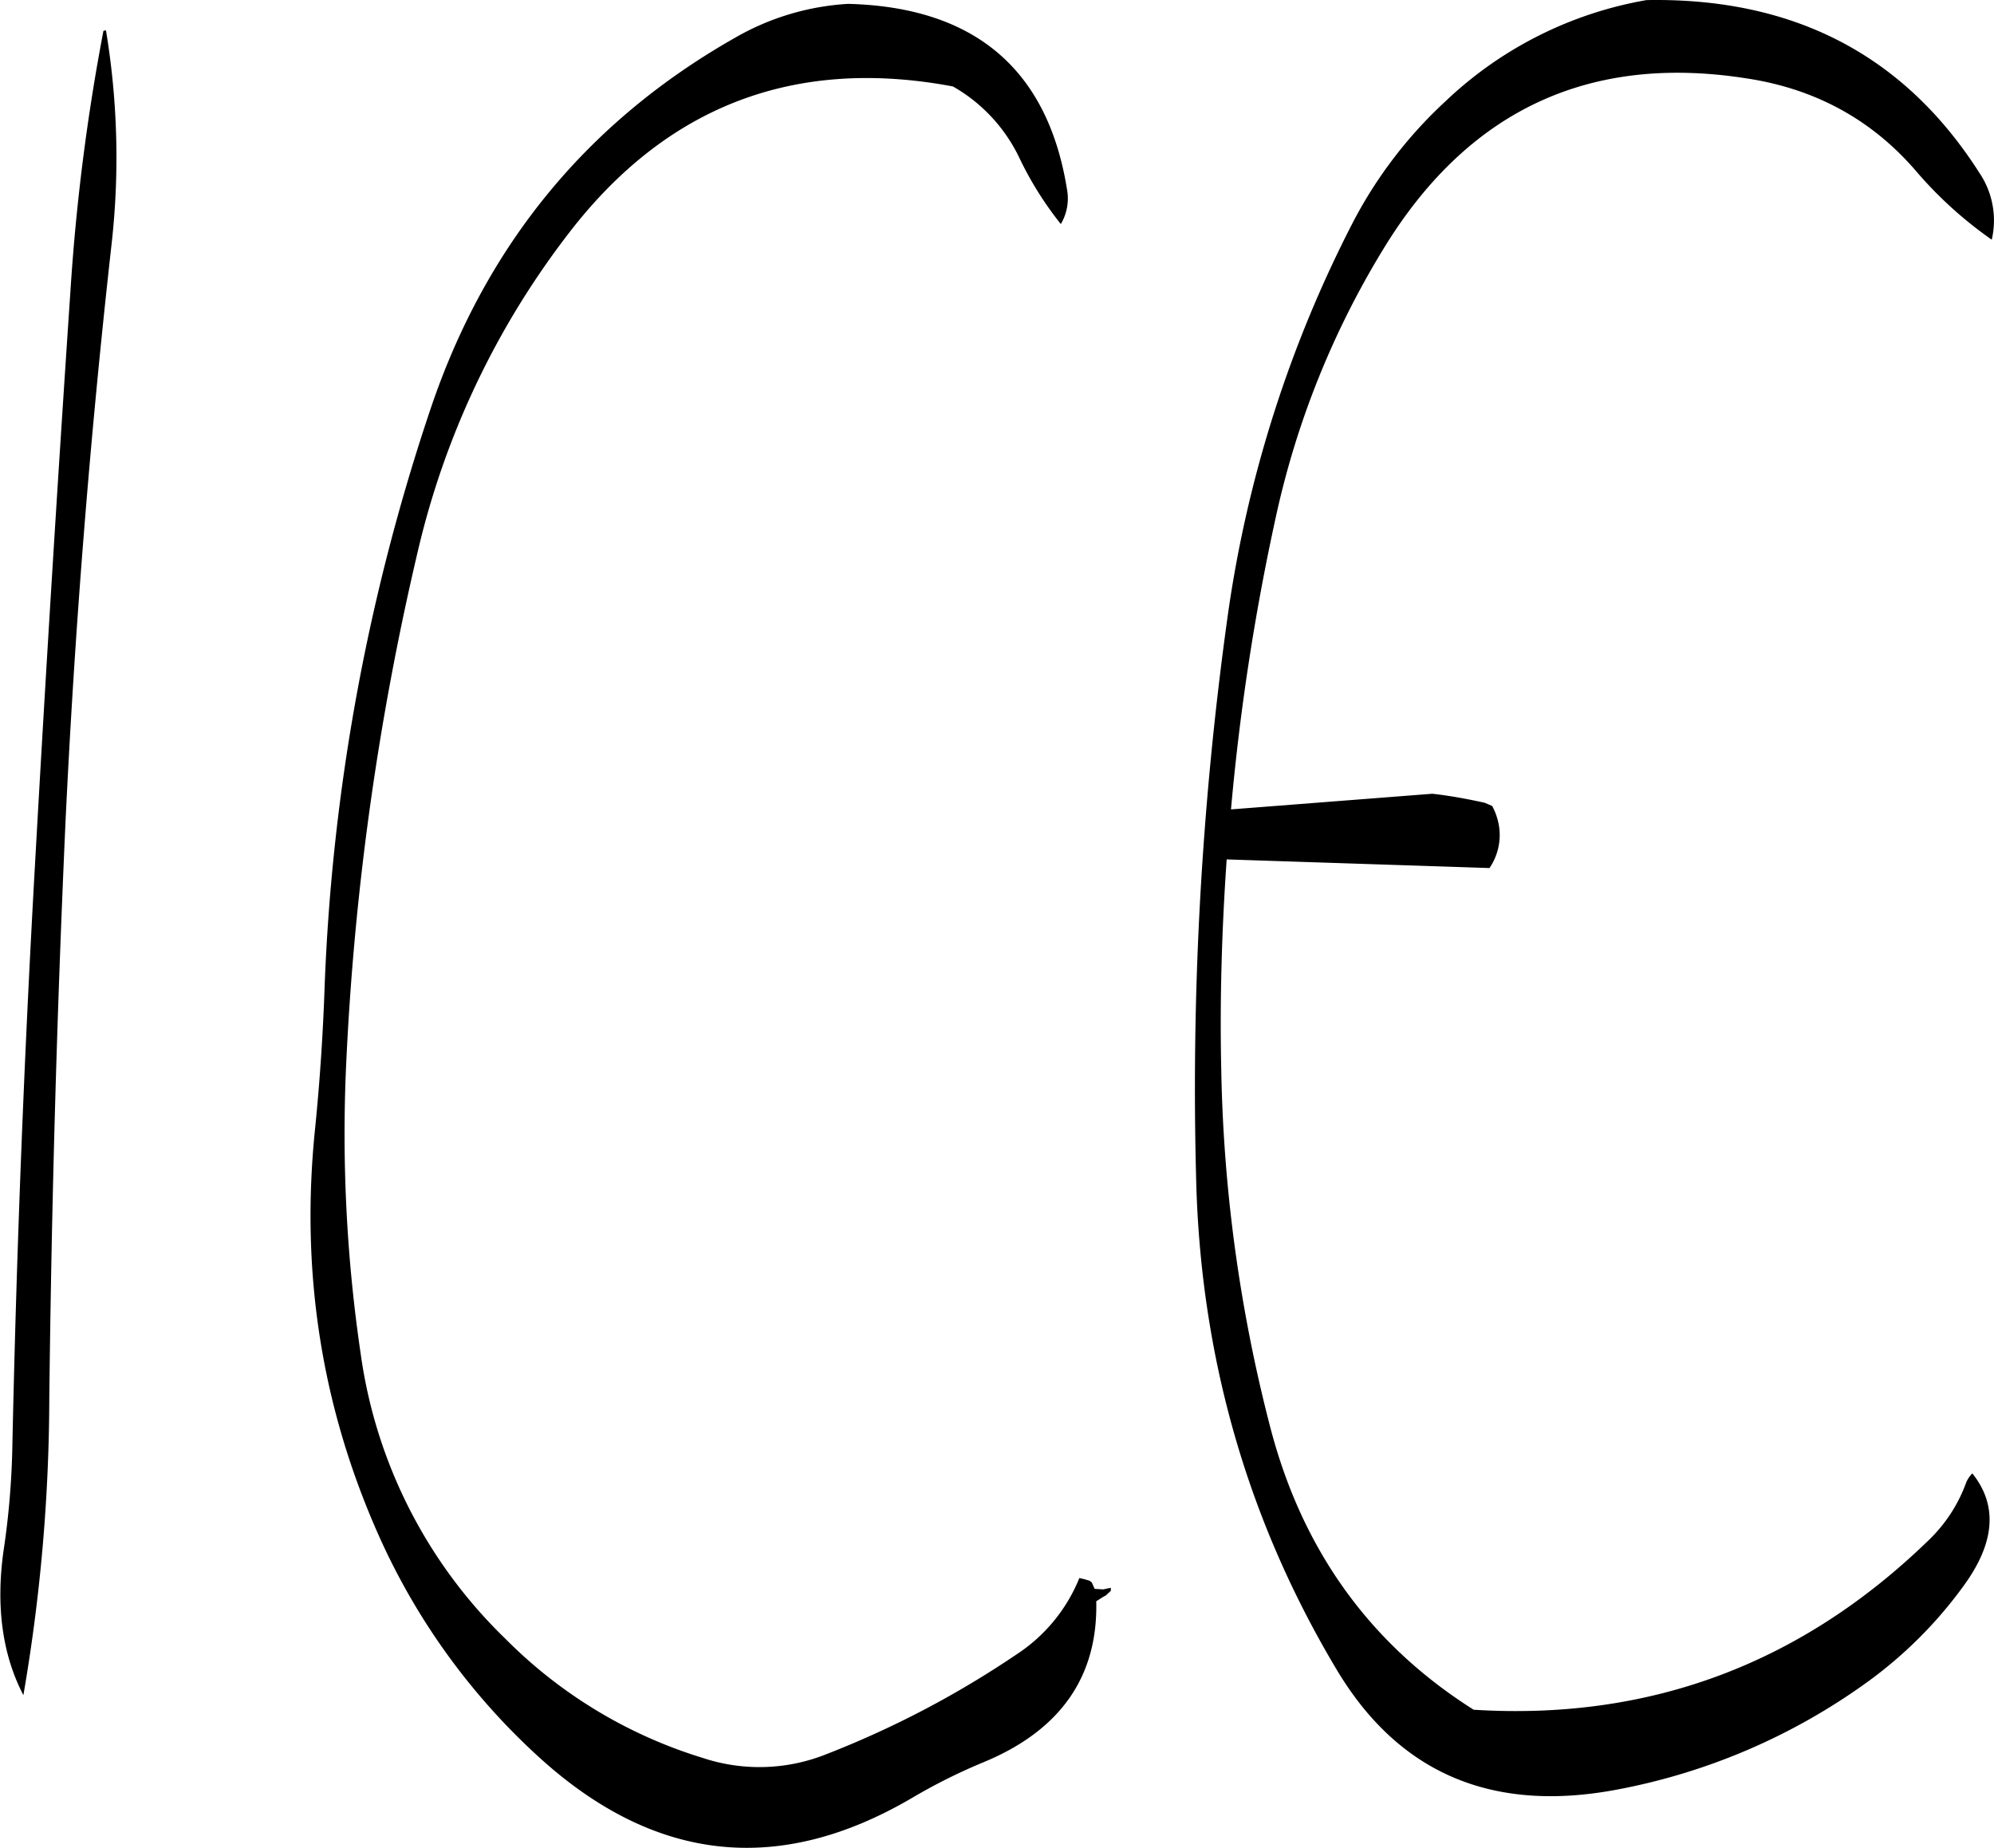 <svg id="Layer_1" data-name="Layer 1" xmlns="http://www.w3.org/2000/svg" viewBox="0 0 443.38 410.85"><defs><style>.cls-1{fill-rule:evenodd;}</style></defs><path class="cls-1" d="M108.24,94.8a466.09,466.09,0,0,0-7.32,57.6Q96.6,216.3,93,280.56c-2.4,42.6-4.08,85.44-5,128.28a178.34,178.34,0,0,1-2,24.12c-1.68,12.24-.24,22.92,4.44,31.92a393.06,393.06,0,0,0,5.76-65.76c.48-42.84,1.68-85.68,3.6-128.28q3.06-64.26,10.2-128.16a172.51,172.51,0,0,0-1.2-48ZM211.8,139.68c21.72-28.2,50.16-39.12,85.32-32.52A36.17,36.17,0,0,1,311.88,123a76.31,76.31,0,0,0,9.24,14.76,11.12,11.12,0,0,0,1.44-7.32c-4.2-27-20.52-40.92-48.72-41.64a56.83,56.83,0,0,0-25.2,7.56q-49.14,27.9-67.56,82.2a456.28,456.28,0,0,0-23.64,128.28c-.36,10.8-1.08,21.6-2.16,32.28-3.24,31.68,1.44,61.8,14.28,90.48a148.35,148.35,0,0,0,35.28,48.84q38.7,35.46,83.28,9.24a126.12,126.12,0,0,1,15.6-7.8C321,472.8,329.4,460.8,329,444l1.32-.84.84-.48,1.08-1V441l-1.68.36-1.92-.12L328,439.8l-.48-.36-1.2-.36-1.08-.24a36.69,36.69,0,0,1-14,17A213.73,213.73,0,0,1,269,478a40,40,0,0,1-27.48.84,105.08,105.08,0,0,1-43.92-26.52,108.93,108.93,0,0,1-32.16-63.36,335.54,335.54,0,0,1-3.24-64.08,621.64,621.64,0,0,1,16-114.6A184.36,184.36,0,0,1,211.8,139.68Zm181.8,2.4q28.08-44.82,79.92-36.72c15.24,2.28,27.84,9.12,37.68,20.52a90,90,0,0,0,16.92,15.36,18.89,18.89,0,0,0-2.76-14.88c-16.68-26.16-41.28-39-74-38.4a86.12,86.12,0,0,0-44.64,22.44A98.53,98.53,0,0,0,386,137.52a274,274,0,0,0-27.72,87,759.59,759.59,0,0,0-7,128q2,58,31.32,106.92,20.7,34.38,62.4,26.4A138.58,138.58,0,0,0,500.4,462a95.84,95.84,0,0,0,21.24-21.12c7.2-9.72,7.92-18.12,2.16-25.32a6.86,6.86,0,0,0-1.32,1.92,33.63,33.63,0,0,1-8.16,12.72q-42.66,41.58-101.4,37.92c-23-14.52-38-35.4-45.12-62.4a340.21,340.21,0,0,1-11-79.68c-.36-15.72.12-31.44,1.2-47l58.44,1.92a13,13,0,0,0,2.16-9,14.08,14.08,0,0,0-1.56-4.8l-1.68-.72c-3.84-.84-7.68-1.56-11.64-2l-44.76,3.48a517.64,517.64,0,0,1,10-65.16A192.63,192.63,0,0,1,393.6,142.08Z" transform="translate(-85.24 -87.94)"/></svg>